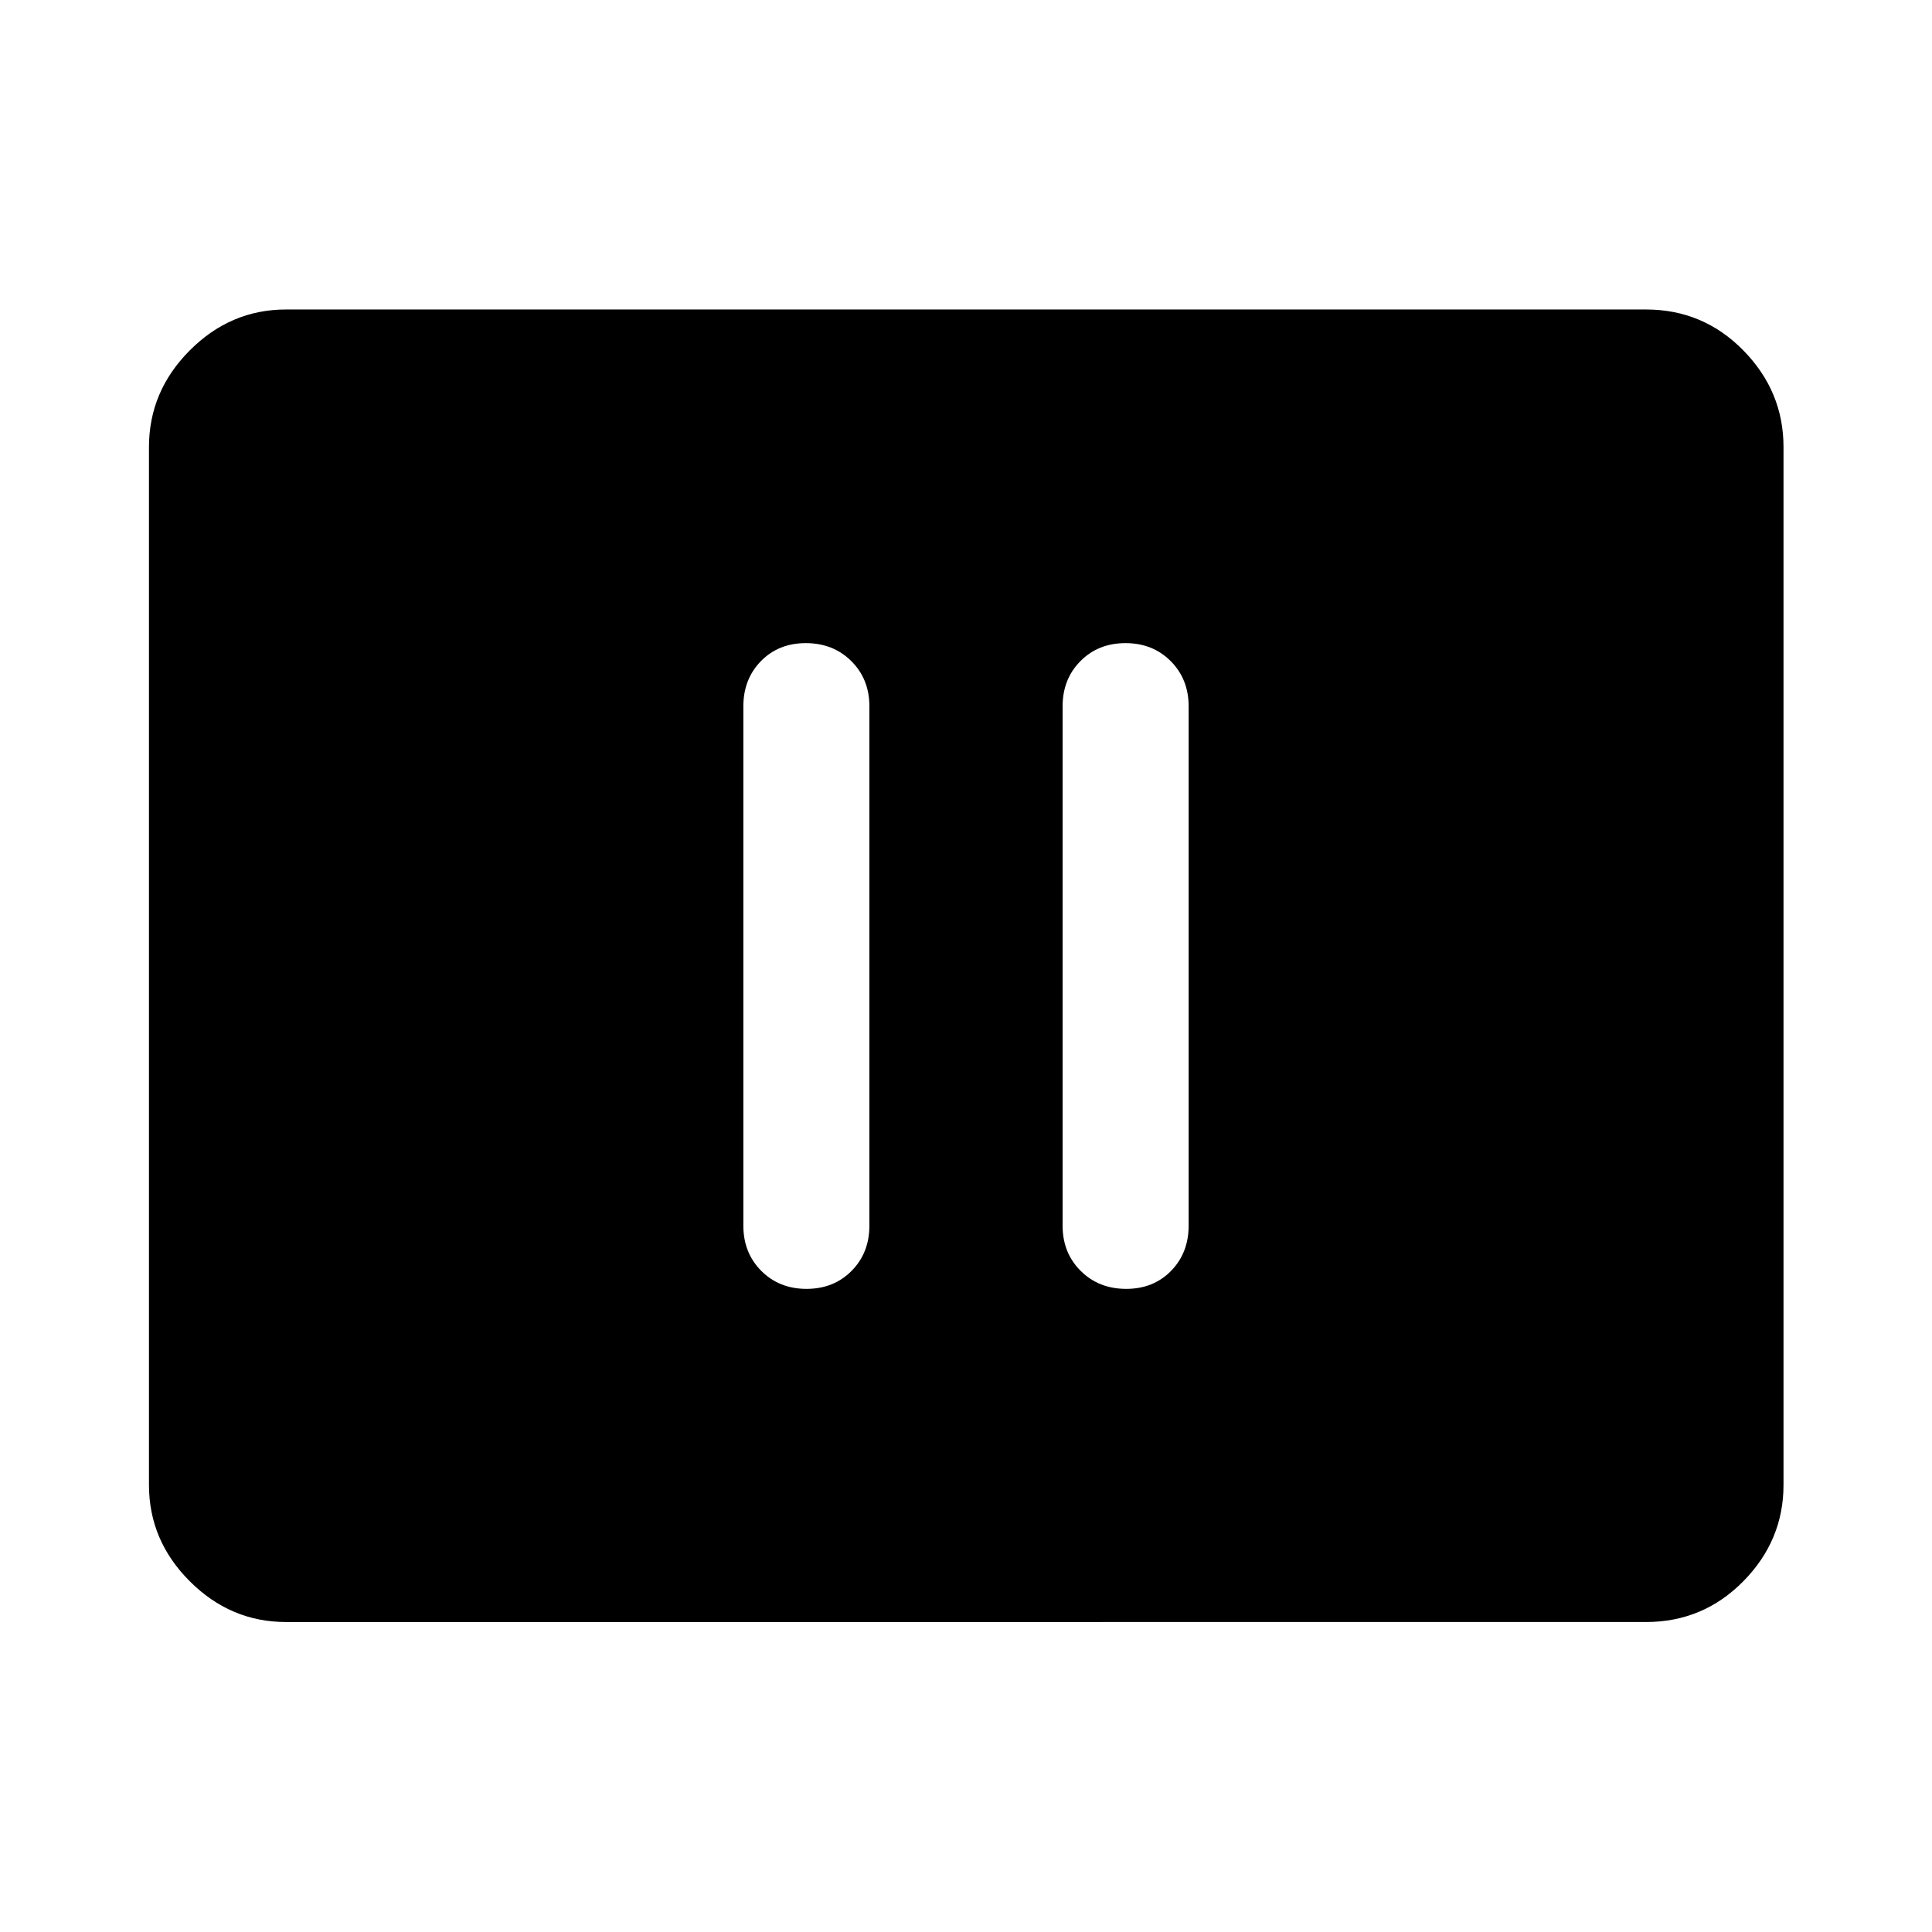 <svg xmlns="http://www.w3.org/2000/svg" width="48" height="48" viewBox="0 96 960 960"><path d="M400.745 736.435q13.538 0 22.396-8.936Q432 718.563 432 705V447q0-13.563-8.986-22.499-8.987-8.936-22.624-8.936-13.536 0-22.278 8.936-8.742 8.936-8.742 22.499v258q0 13.563 8.918 22.499 8.919 8.936 22.457 8.936Zm158.865 0q13.536 0 22.278-8.936 8.742-8.936 8.742-22.499V447q0-13.563-8.918-22.499-8.919-8.936-22.457-8.936t-22.396 8.936Q528 433.437 528 447v258q0 13.563 8.986 22.499 8.987 8.936 22.624 8.936ZM142.152 901.978q-27.599 0-47.865-20.265-20.265-20.266-20.265-47.865V318.152q0-27.697 20.265-48.033 20.266-20.337 47.865-20.337h675.696q28.447 0 48.408 20.337 19.962 20.336 19.962 48.033v515.696q0 27.599-19.962 47.865-19.961 20.265-48.408 20.265H142.152Z"/></svg>